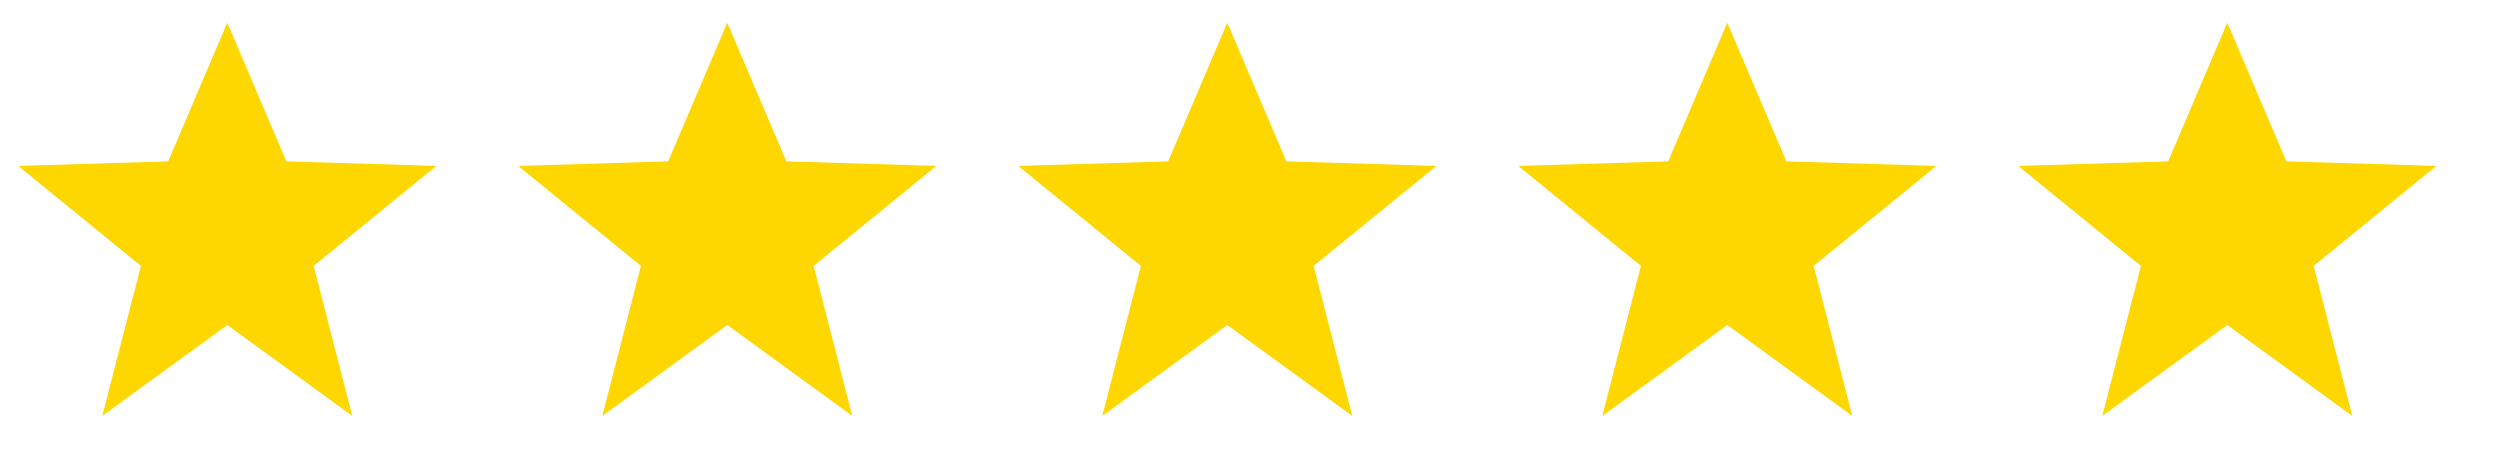 <svg xmlns="http://www.w3.org/2000/svg" viewBox="0 0 110 20" width="110" height="20">
  <g fill="#FFD700">
    <polygon points="10,1 12.6,7.1 19.2,7.3 13.8,11.7 15.5,18.3 10,14.3 4.5,18.3 6.2,11.7 0.8,7.3 7.4,7.1"/>
    <polygon transform="translate(22,0)" points="10,1 12.6,7.1 19.2,7.3 13.8,11.7 15.5,18.3 10,14.3 4.5,18.3 6.2,11.7 0.8,7.3 7.4,7.1"/>
    <polygon transform="translate(44,0)" points="10,1 12.6,7.1 19.2,7.3 13.8,11.7 15.5,18.3 10,14.3 4.5,18.3 6.2,11.7 0.8,7.3 7.4,7.1"/>
    <polygon transform="translate(66,0)" points="10,1 12.6,7.1 19.2,7.3 13.8,11.7 15.5,18.3 10,14.3 4.5,18.3 6.2,11.7 0.8,7.3 7.4,7.1"/>
    <polygon transform="translate(88,0)" points="10,1 12.6,7.1 19.2,7.3 13.8,11.7 15.5,18.3 10,14.3 4.5,18.3 6.2,11.7 0.8,7.3 7.4,7.1"/>
  </g>
</svg>
